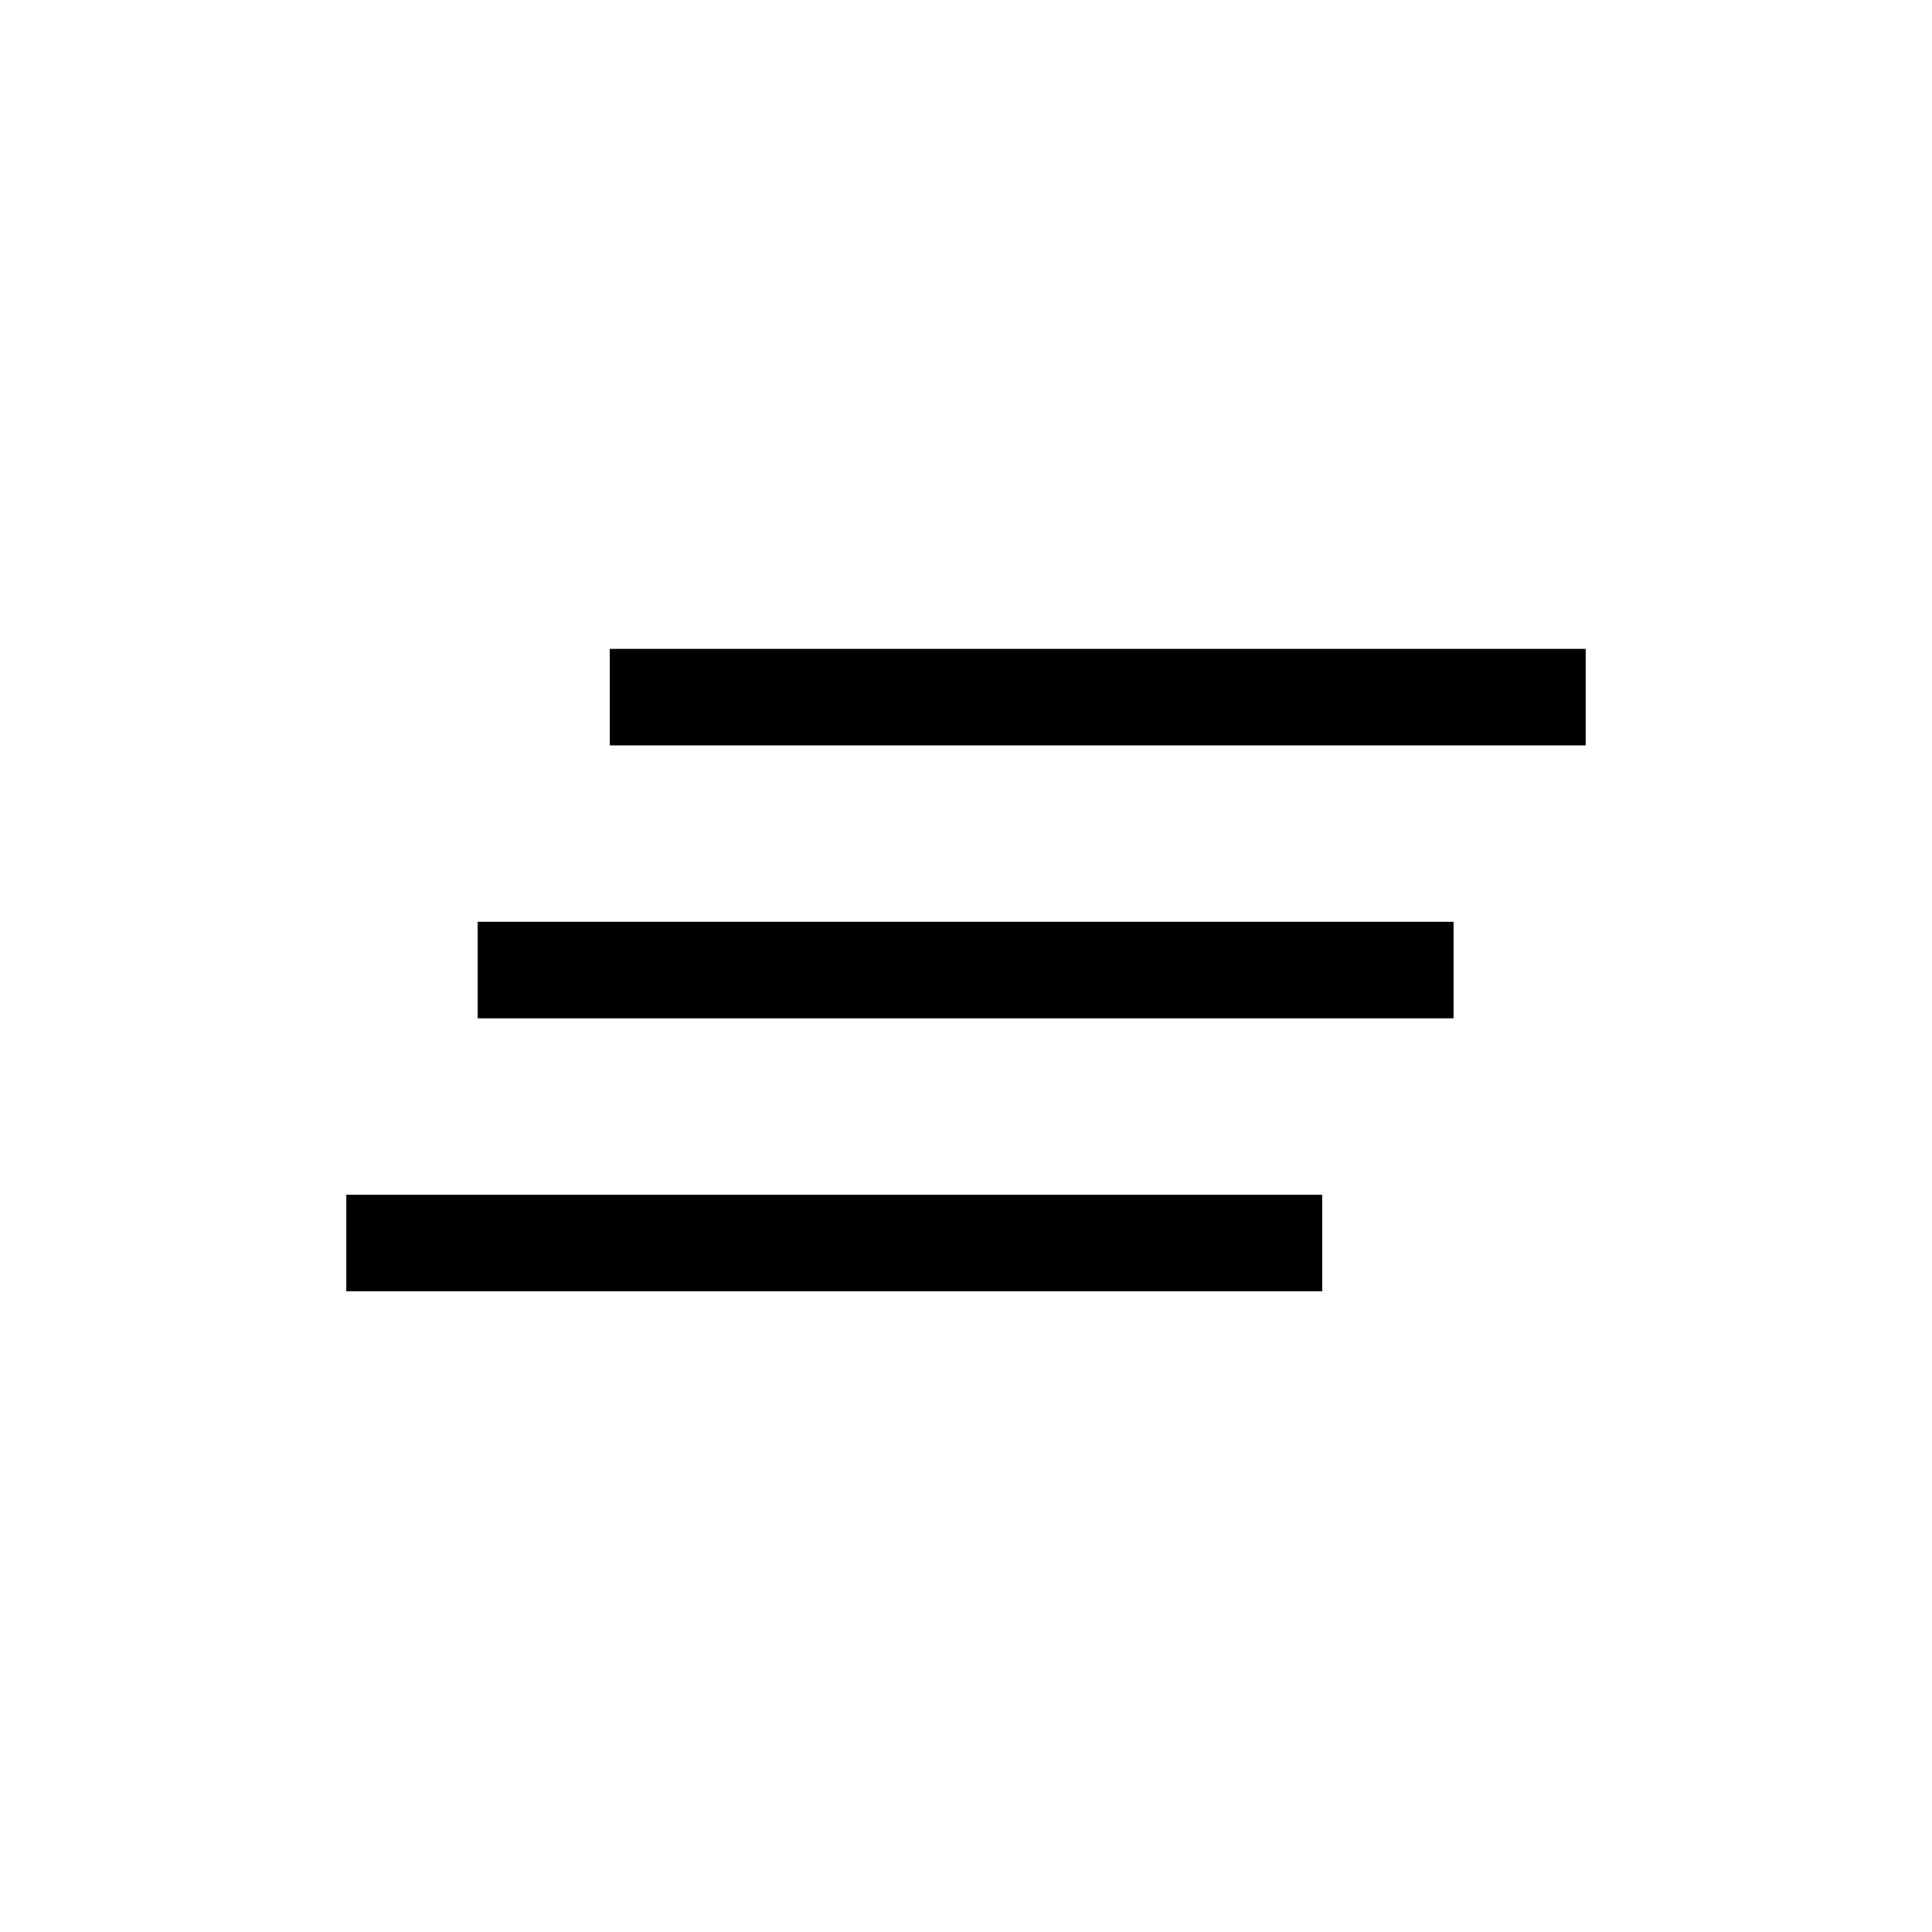 <svg xmlns="http://www.w3.org/2000/svg" height="20" viewBox="0 -960 960 960" width="20"><path d="M172.08-318.39v-47.96H657v47.96H172.08ZM237.35-454v-47.96h484.92V-454H237.35ZM303-589.62v-47.96h484.92v47.96H303Z"/></svg>